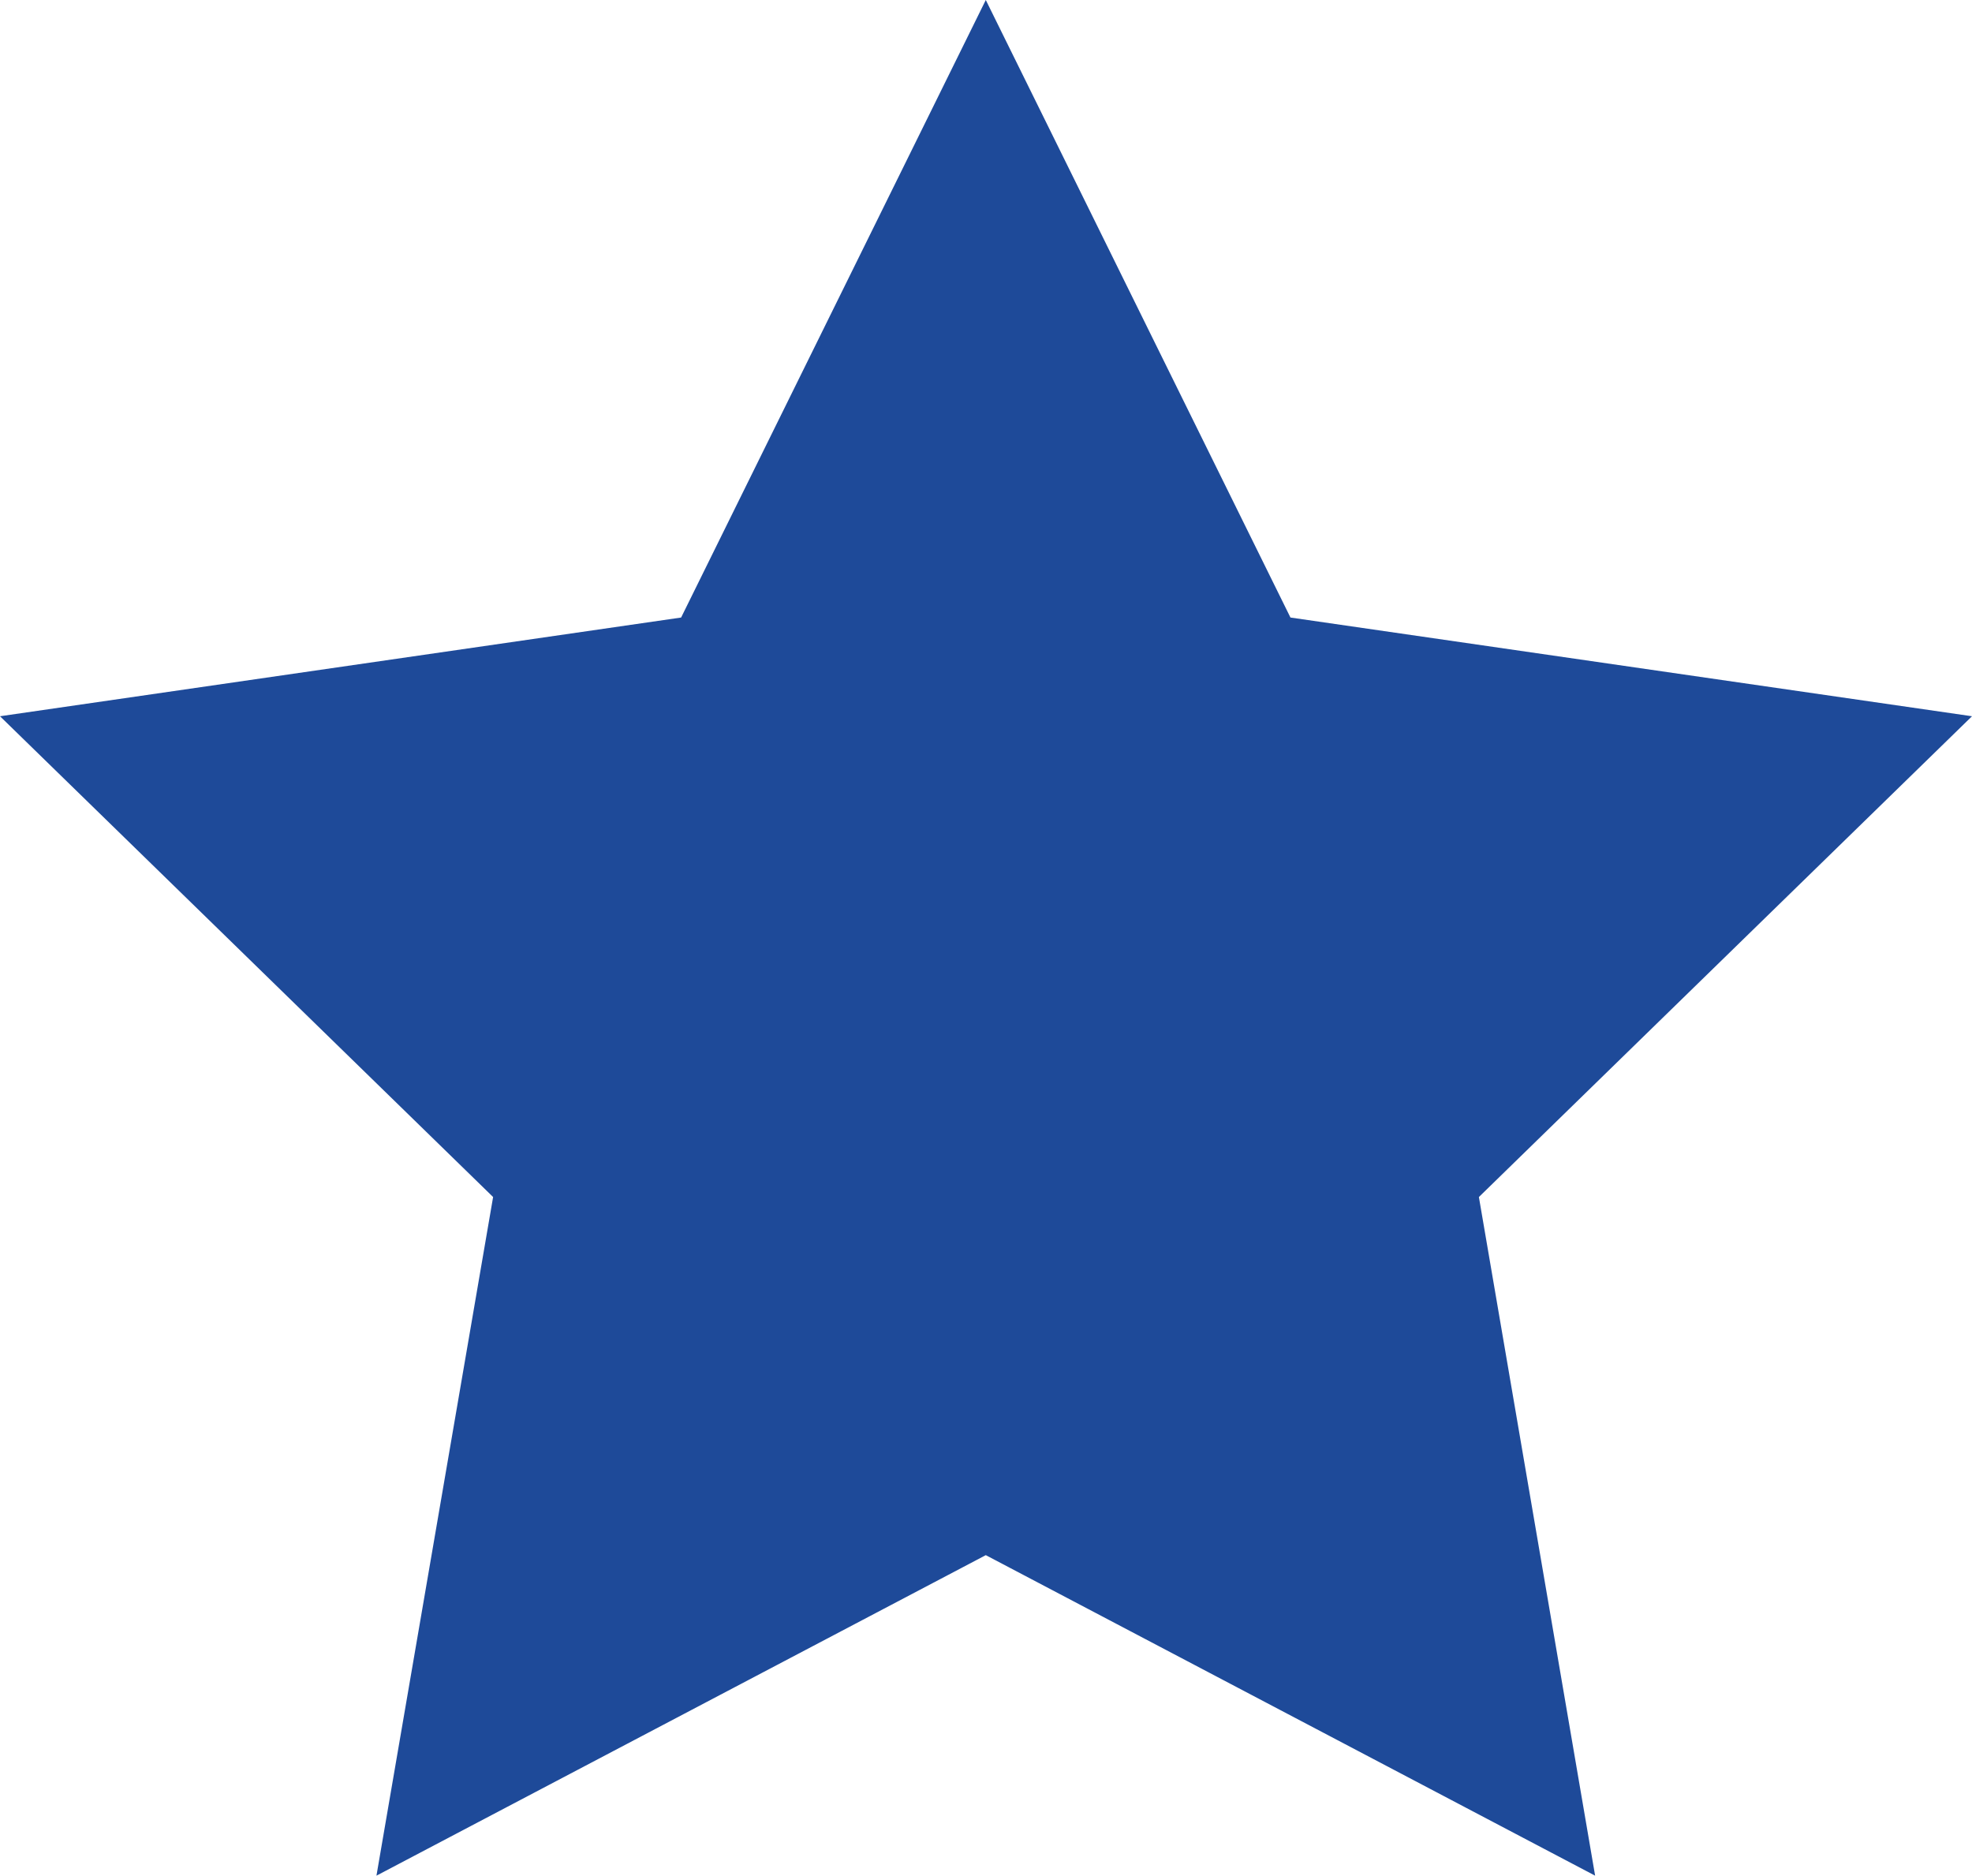<svg xmlns="http://www.w3.org/2000/svg" viewBox="0 0 46.15 43.89"><defs><style>.cls-1{fill:#1e4a99;}</style></defs><title>ic_star</title><g id="レイヤー_2" data-name="レイヤー 2"><g id="デザイン"><polygon class="cls-1" points="23.07 0 30.2 14.45 46.15 16.76 34.61 28.01 37.33 43.89 23.07 36.39 8.81 43.89 11.54 28.01 0 16.76 15.94 14.45 23.07 0"/></g></g></svg>